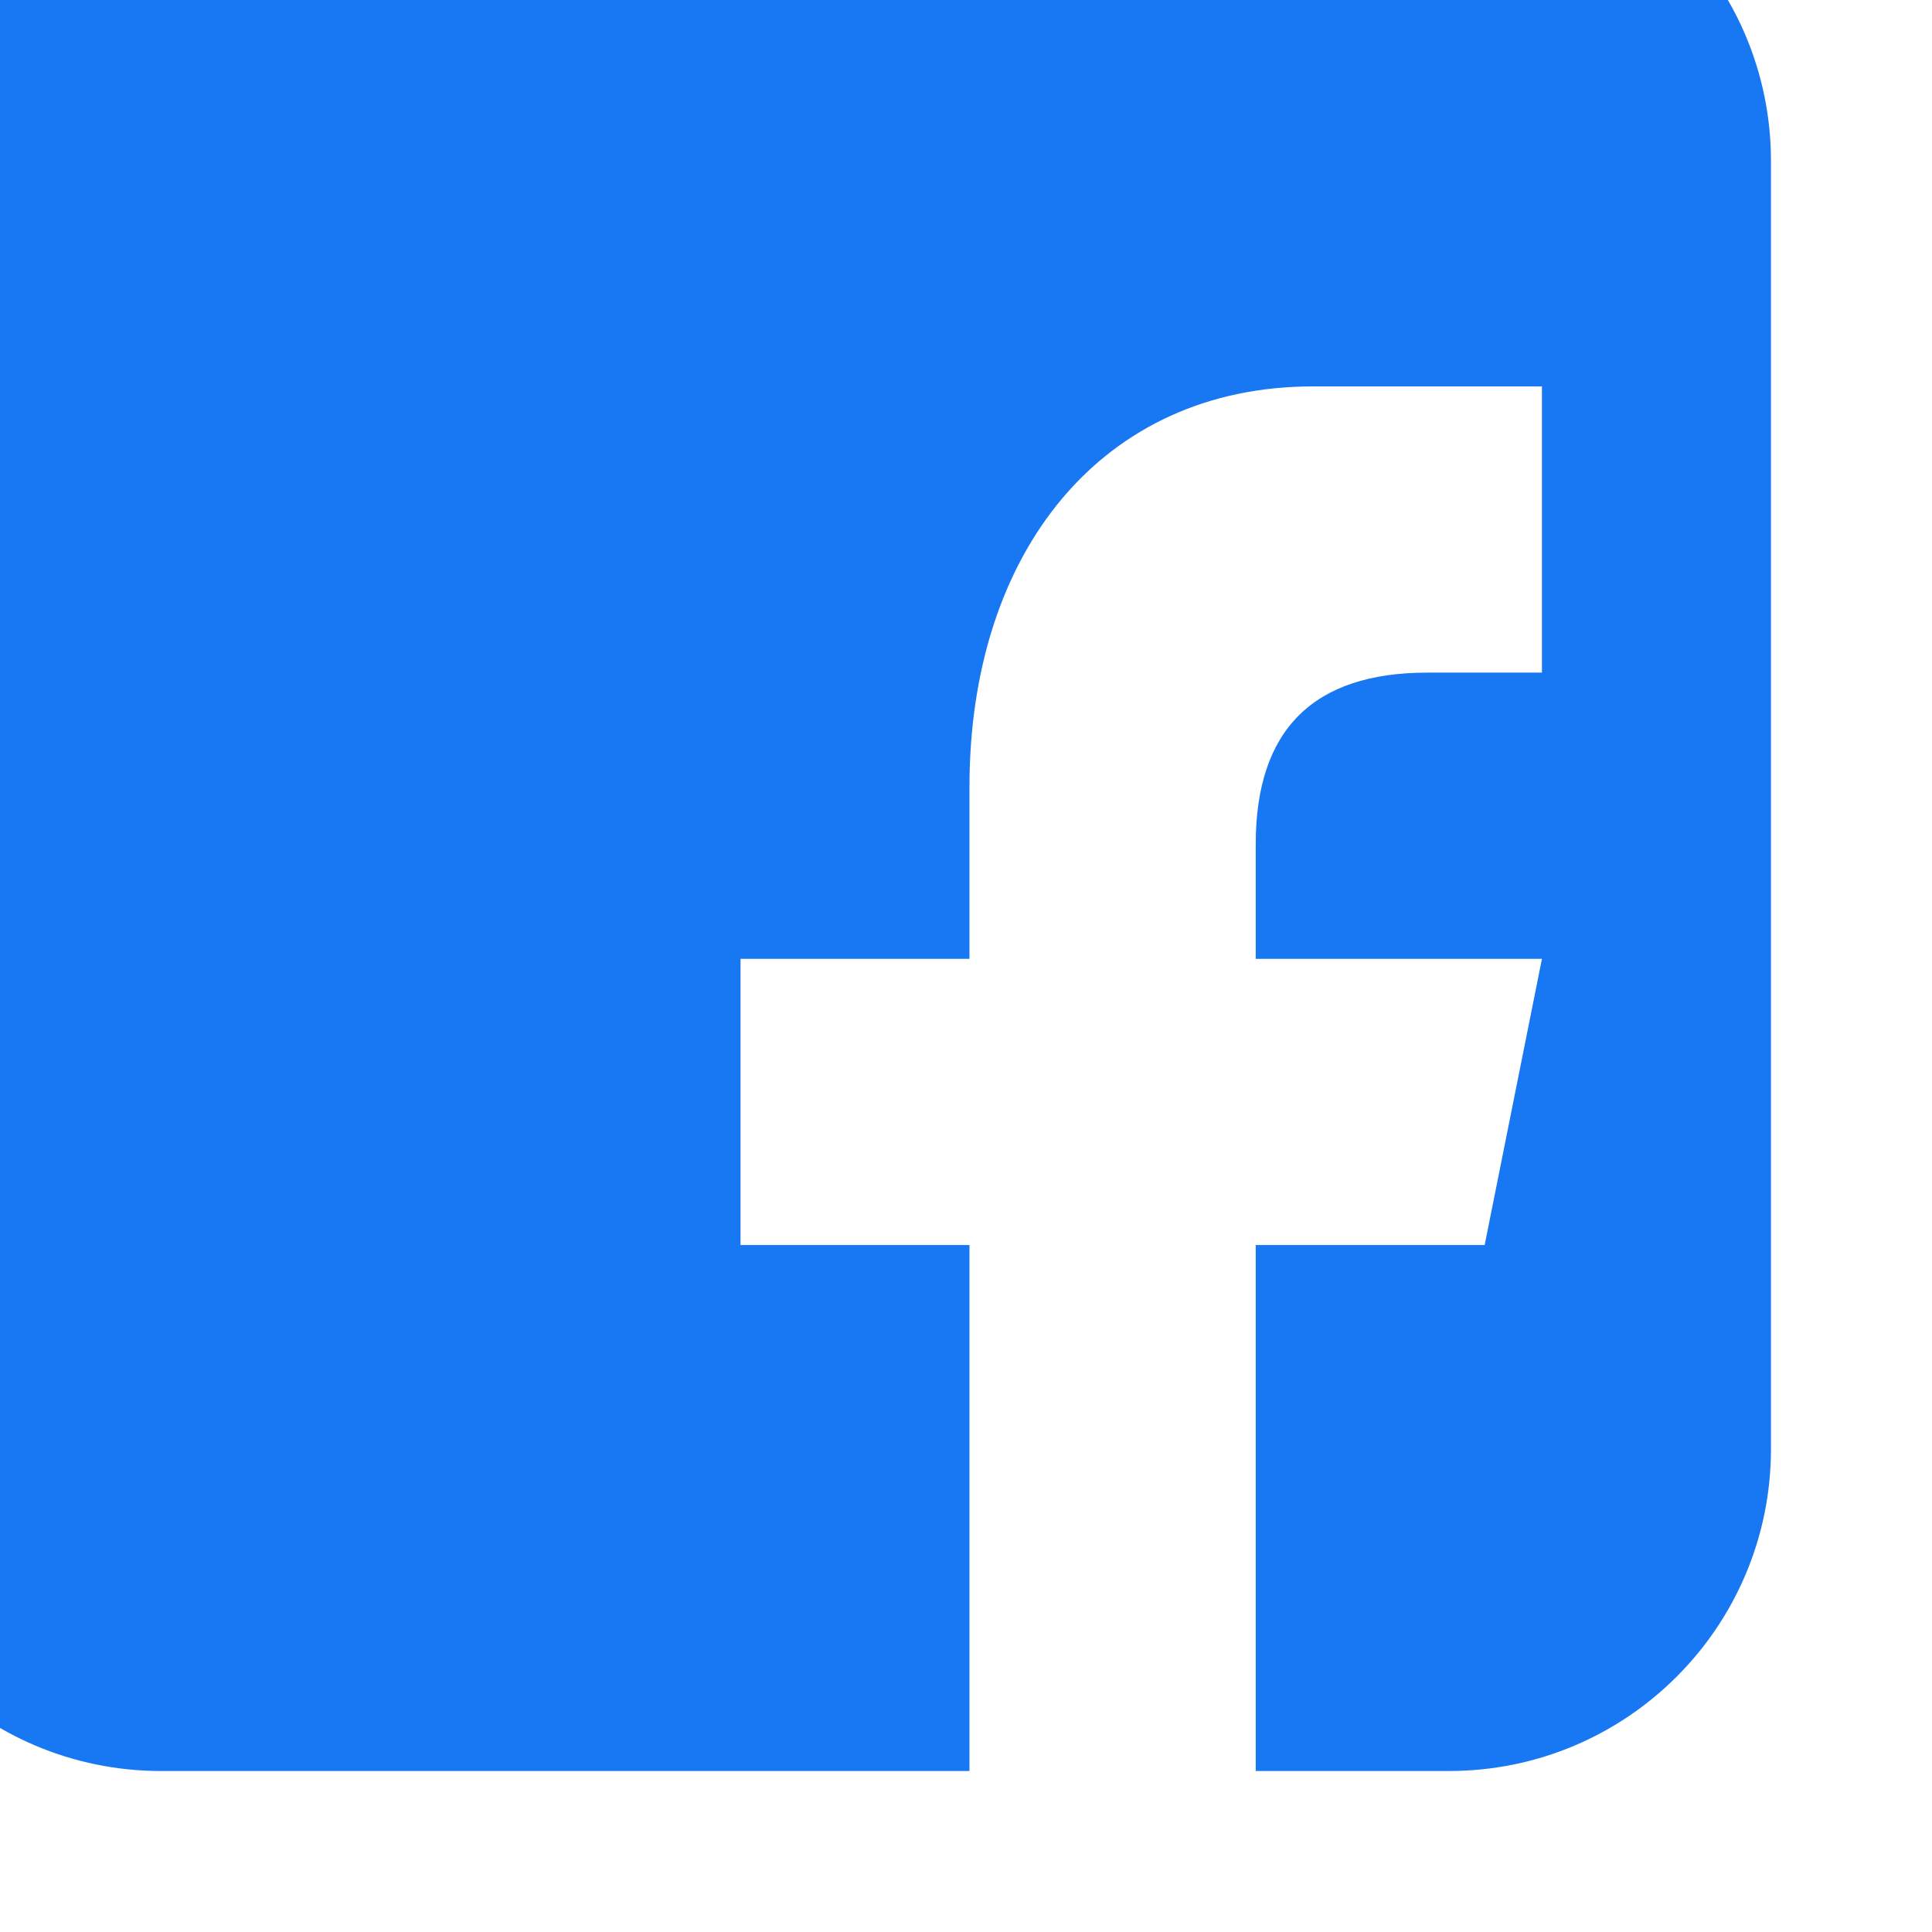 <svg width="48" height="48" viewBox="0 0 48 48" fill="none" xmlns="http://www.w3.org/2000/svg">
<g filter="url(#filter0_i)">
<path d="M-0.001 8C-0.001 3.582 3.581 0 7.999 0H39.999C44.417 0 47.999 3.582 47.999 8V40C47.999 44.418 44.417 48 39.999 48H7.999C3.581 48 -0.001 44.418 -0.001 40V8Z" fill="#1878F3"/>
</g>
<path d="M31.198 48V30.933H36.886L38.309 23.822H31.198V20.977C31.198 18.133 32.623 16.711 35.464 16.711H38.309V9.6C36.886 9.6 35.123 9.6 32.62 9.6C27.393 9.6 24.086 13.697 24.086 19.555V23.822H18.398V30.933H24.086V48H31.198Z" fill="white"/>
<defs>
<filter id="filter0_i" x="-4.001" y="-4" width="52" height="52" filterUnits="userSpaceOnUse" color-interpolation-filters="sRGB">
<feFlood flood-opacity="0" result="BackgroundImageFix"/>
<feBlend mode="normal" in="SourceGraphic" in2="BackgroundImageFix" result="shape"/>
<feColorMatrix in="SourceAlpha" type="matrix" values="0 0 0 0 0 0 0 0 0 0 0 0 0 0 0 0 0 0 127 0" result="hardAlpha"/>
<feOffset dx="-4" dy="-4"/>
<feGaussianBlur stdDeviation="4"/>
<feComposite in2="hardAlpha" operator="arithmetic" k2="-1" k3="1"/>
<feColorMatrix type="matrix" values="0 0 0 0 0 0 0 0 0 0 0 0 0 0 0 0 0 0 0.15 0"/>
<feBlend mode="normal" in2="shape" result="effect1_innerShadow"/>
</filter>
</defs>
</svg>
